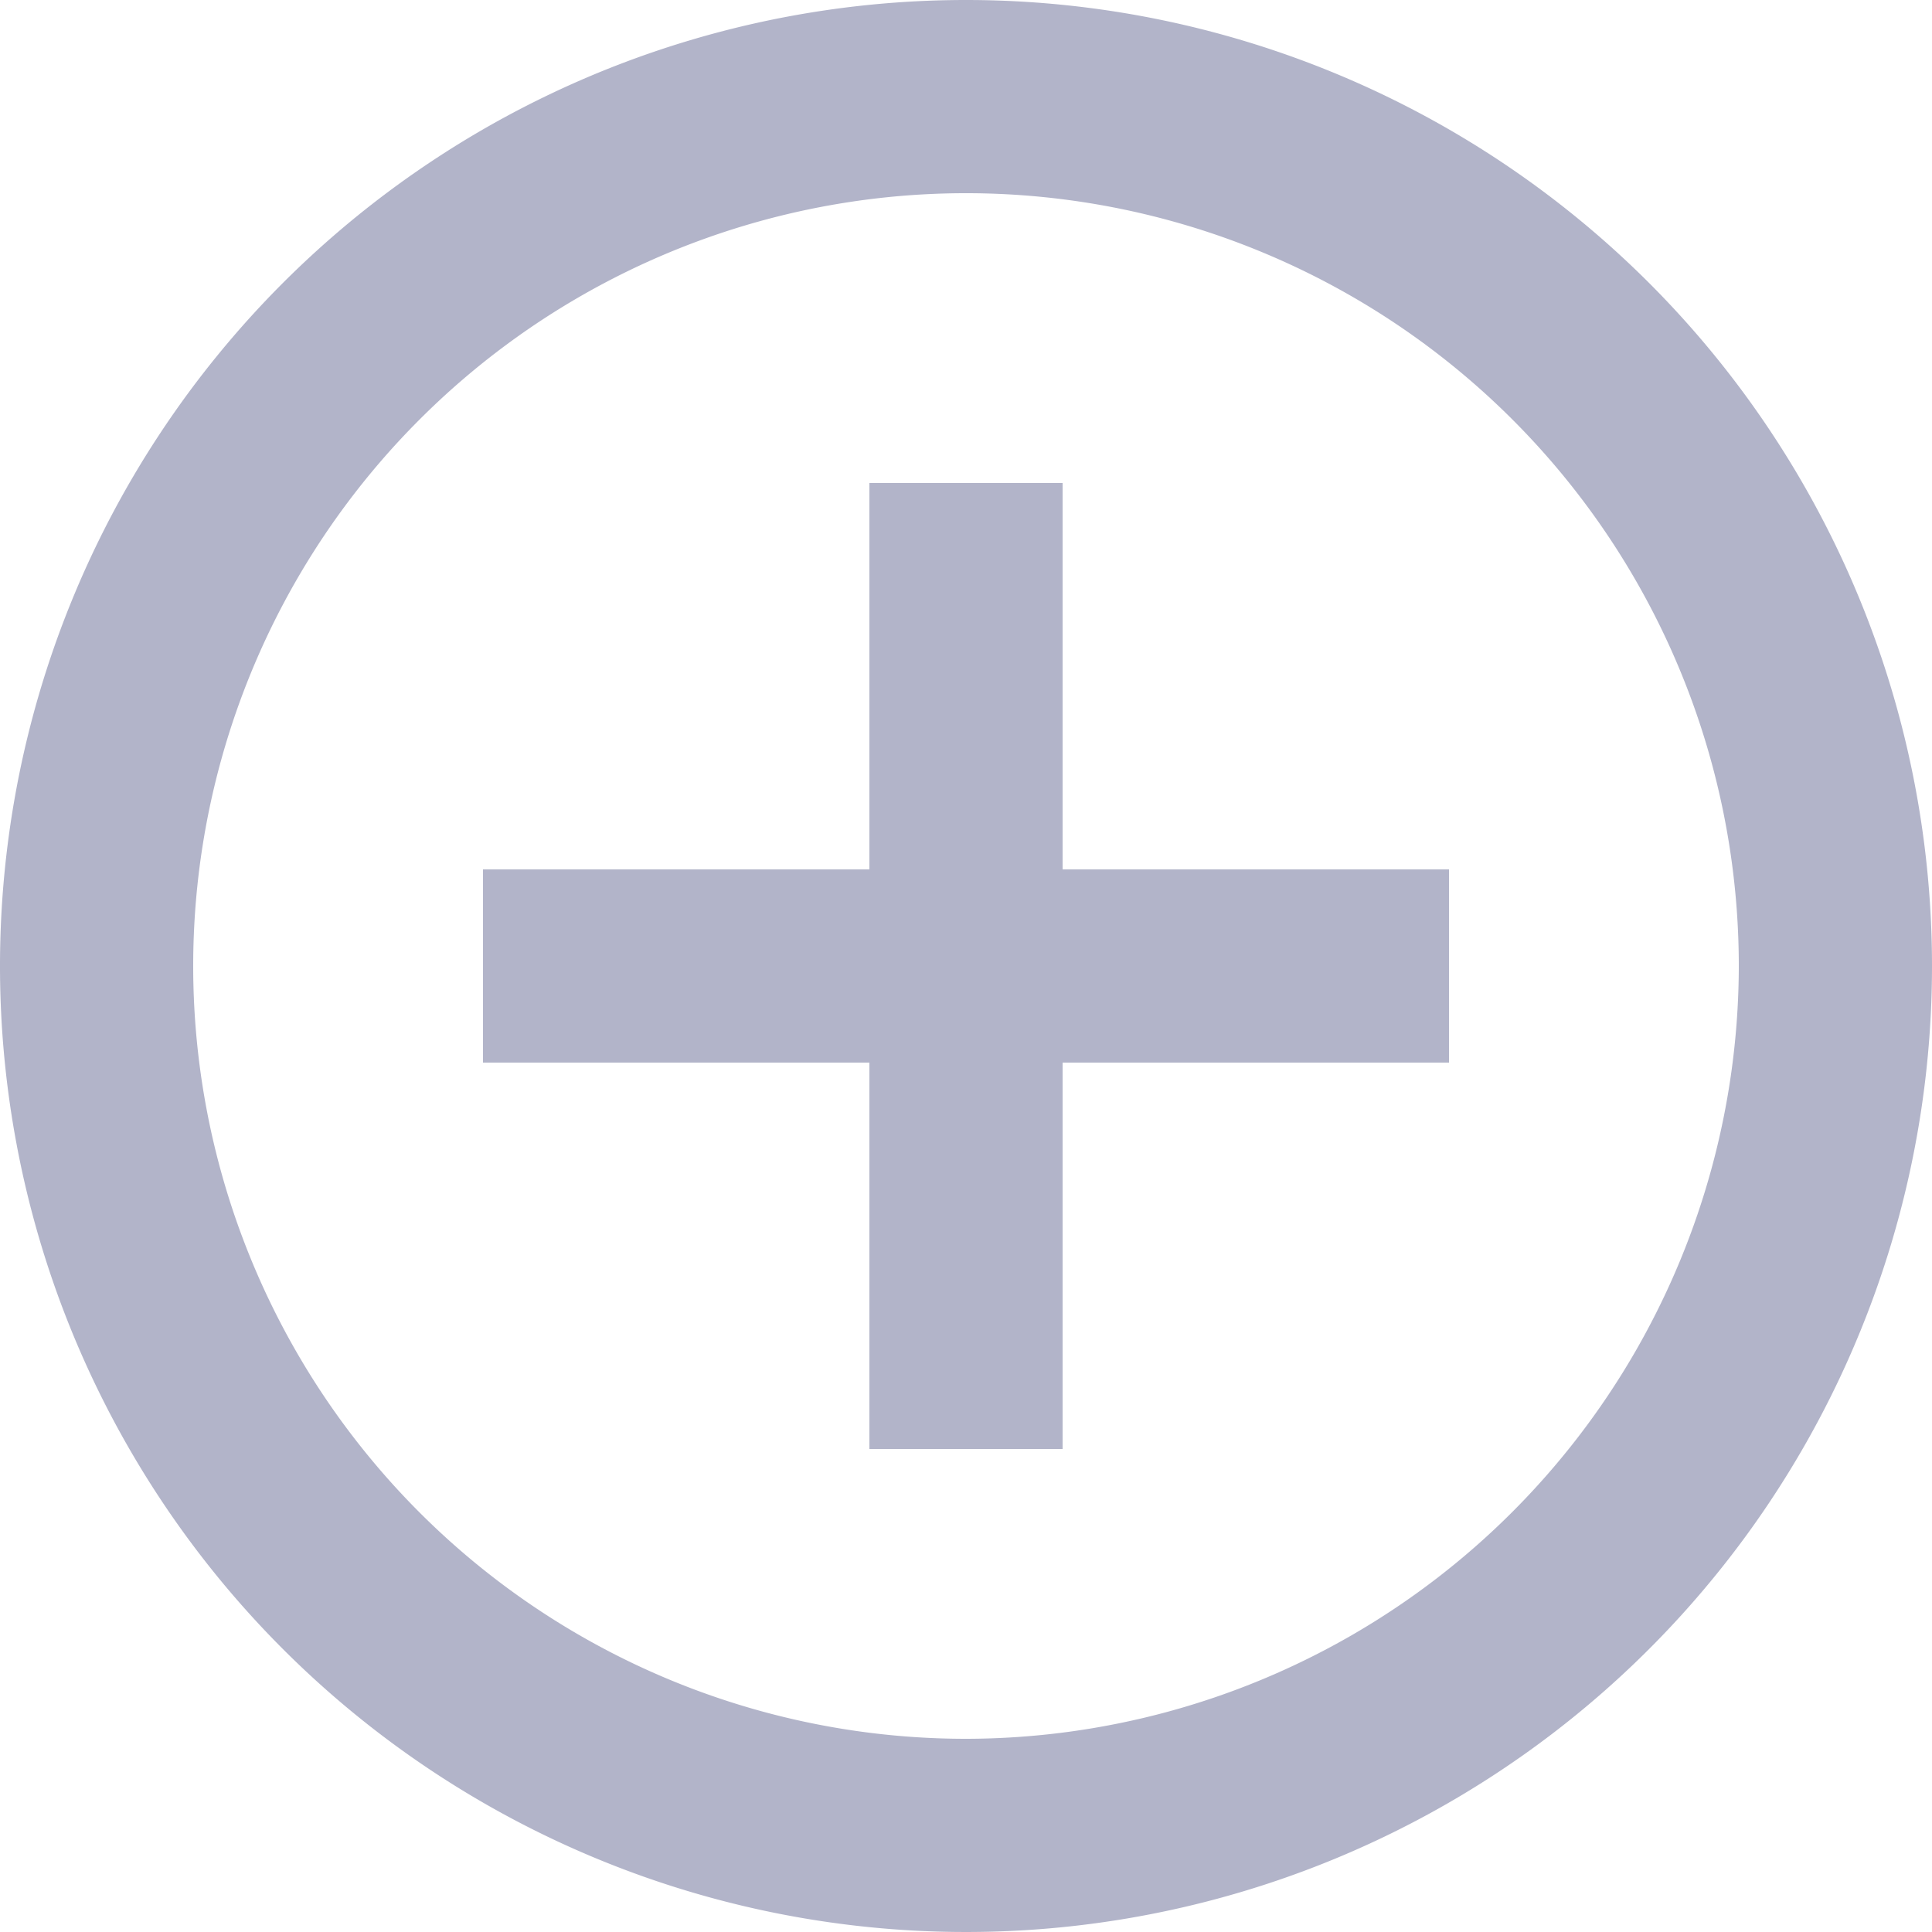 <svg xmlns="http://www.w3.org/2000/svg" width="20" height="20" viewBox="0 0 20 20">
  <defs>
    <style>
      .cls-1 {
        fill: #b2b4c9;
        fill-rule: evenodd;
      }
    </style>
  </defs>
  <path id="add" class="cls-1" d="M2385,2520a8,8,0,1,1,8-8,8.011,8.011,0,0,1-8,8m0-18a10,10,0,1,0,10,10,10,10,0,0,0-10-10m1,5h-2v4h-4v2h4v4h2v-4h4v-2h-4v-4Z" transform="translate(-2375 -2502)"/>
</svg>
